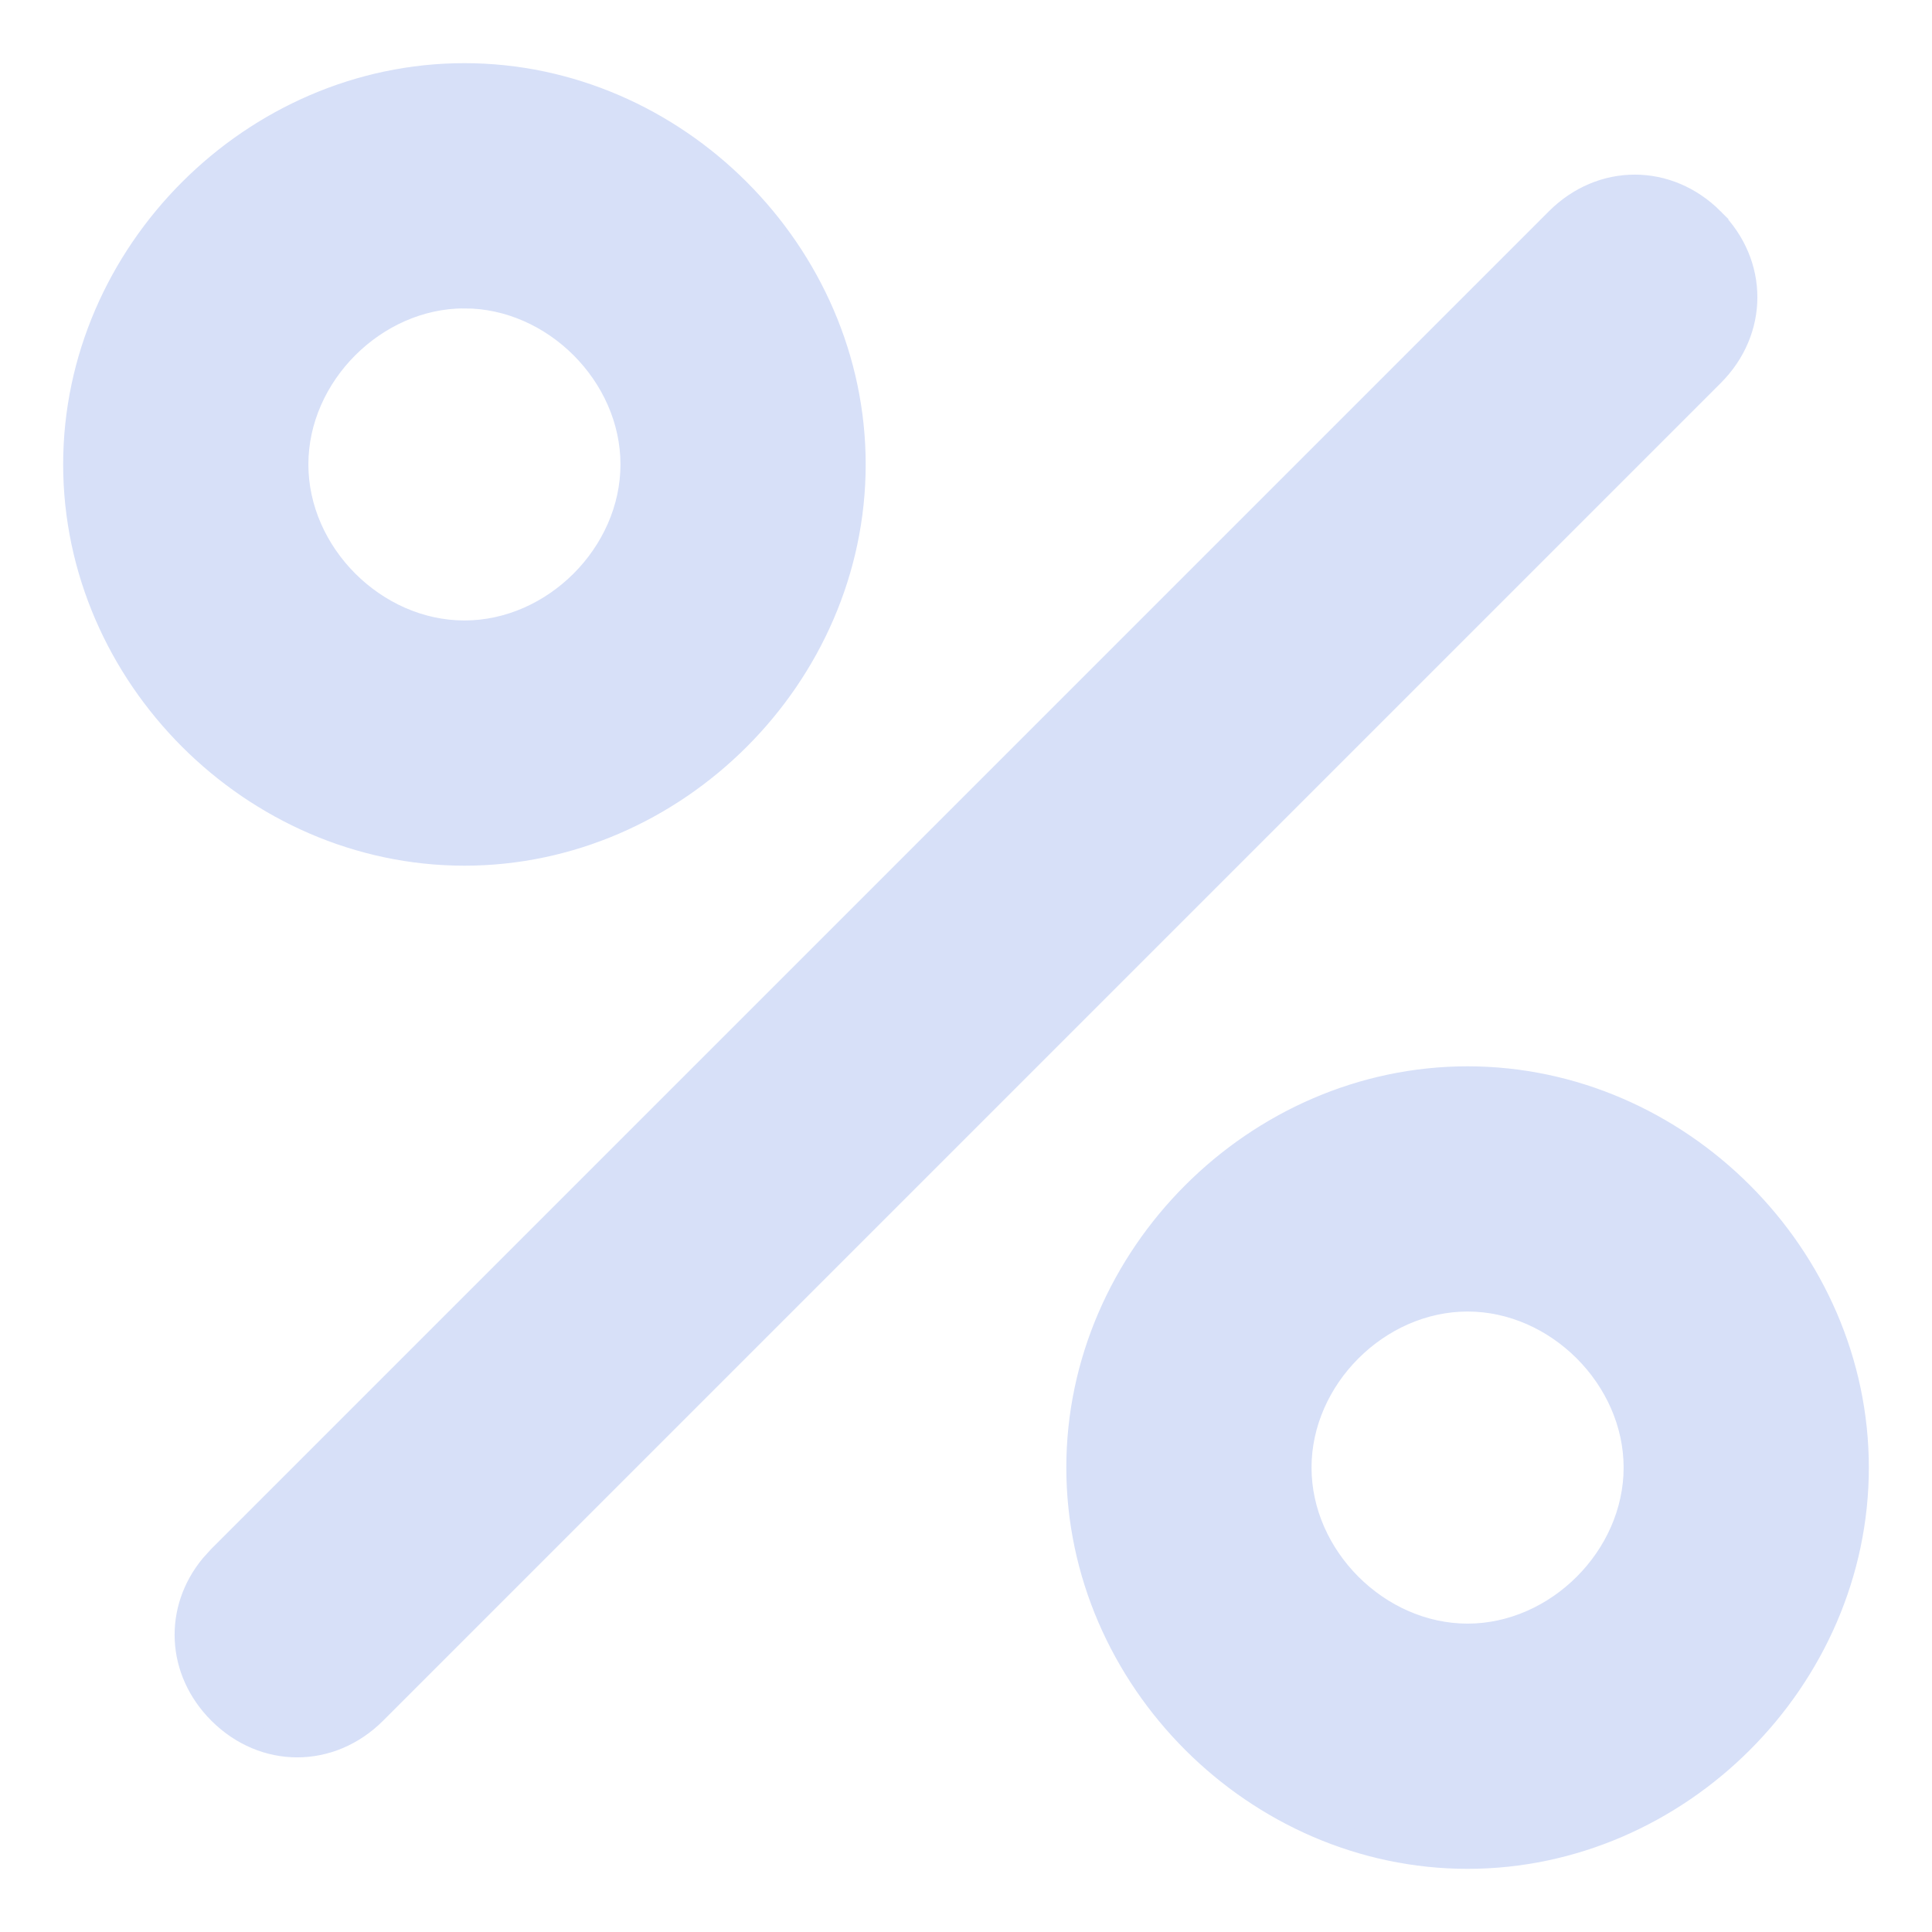 <svg xmlns="http://www.w3.org/2000/svg" width="26" height="26" viewBox="0 0 26 26">
    <path fill="#D7E0F8" stroke="#D7E0F8" stroke-width=".3" d="M19.75 14.5c2.85 0 5.25 2.4 5.25 5.25S22.6 25 19.75 25s-5.25-2.4-5.25-5.25 2.4-5.25 5.25-5.25zm3.3-11.55c.6.6.6 1.5 0 2.1l-14.7 14.7-2.1 2.1-1.2 1.2c-.6.6-1.5.6-2.1 0-.563-.563-.598-1.389-.105-1.984l.105-.116h0l3.3-3.3 14.7-14.7c.6-.6 1.5-.6 2.1 0zm-3.3 14.55c-1.2 0-2.25 1.05-2.25 2.25S18.55 22 19.75 22 22 20.95 22 19.75s-1.05-2.25-2.25-2.25zM6.25 1C9.1 1 11.5 3.4 11.5 6.25S9.1 11.5 6.25 11.5 1 9.1 1 6.25 3.4 1 6.25 1zm0 3C5.05 4 4 5.05 4 6.25S5.05 8.5 6.25 8.5 8.5 7.45 8.5 6.25 7.45 4 6.25 4z"/>
</svg>
